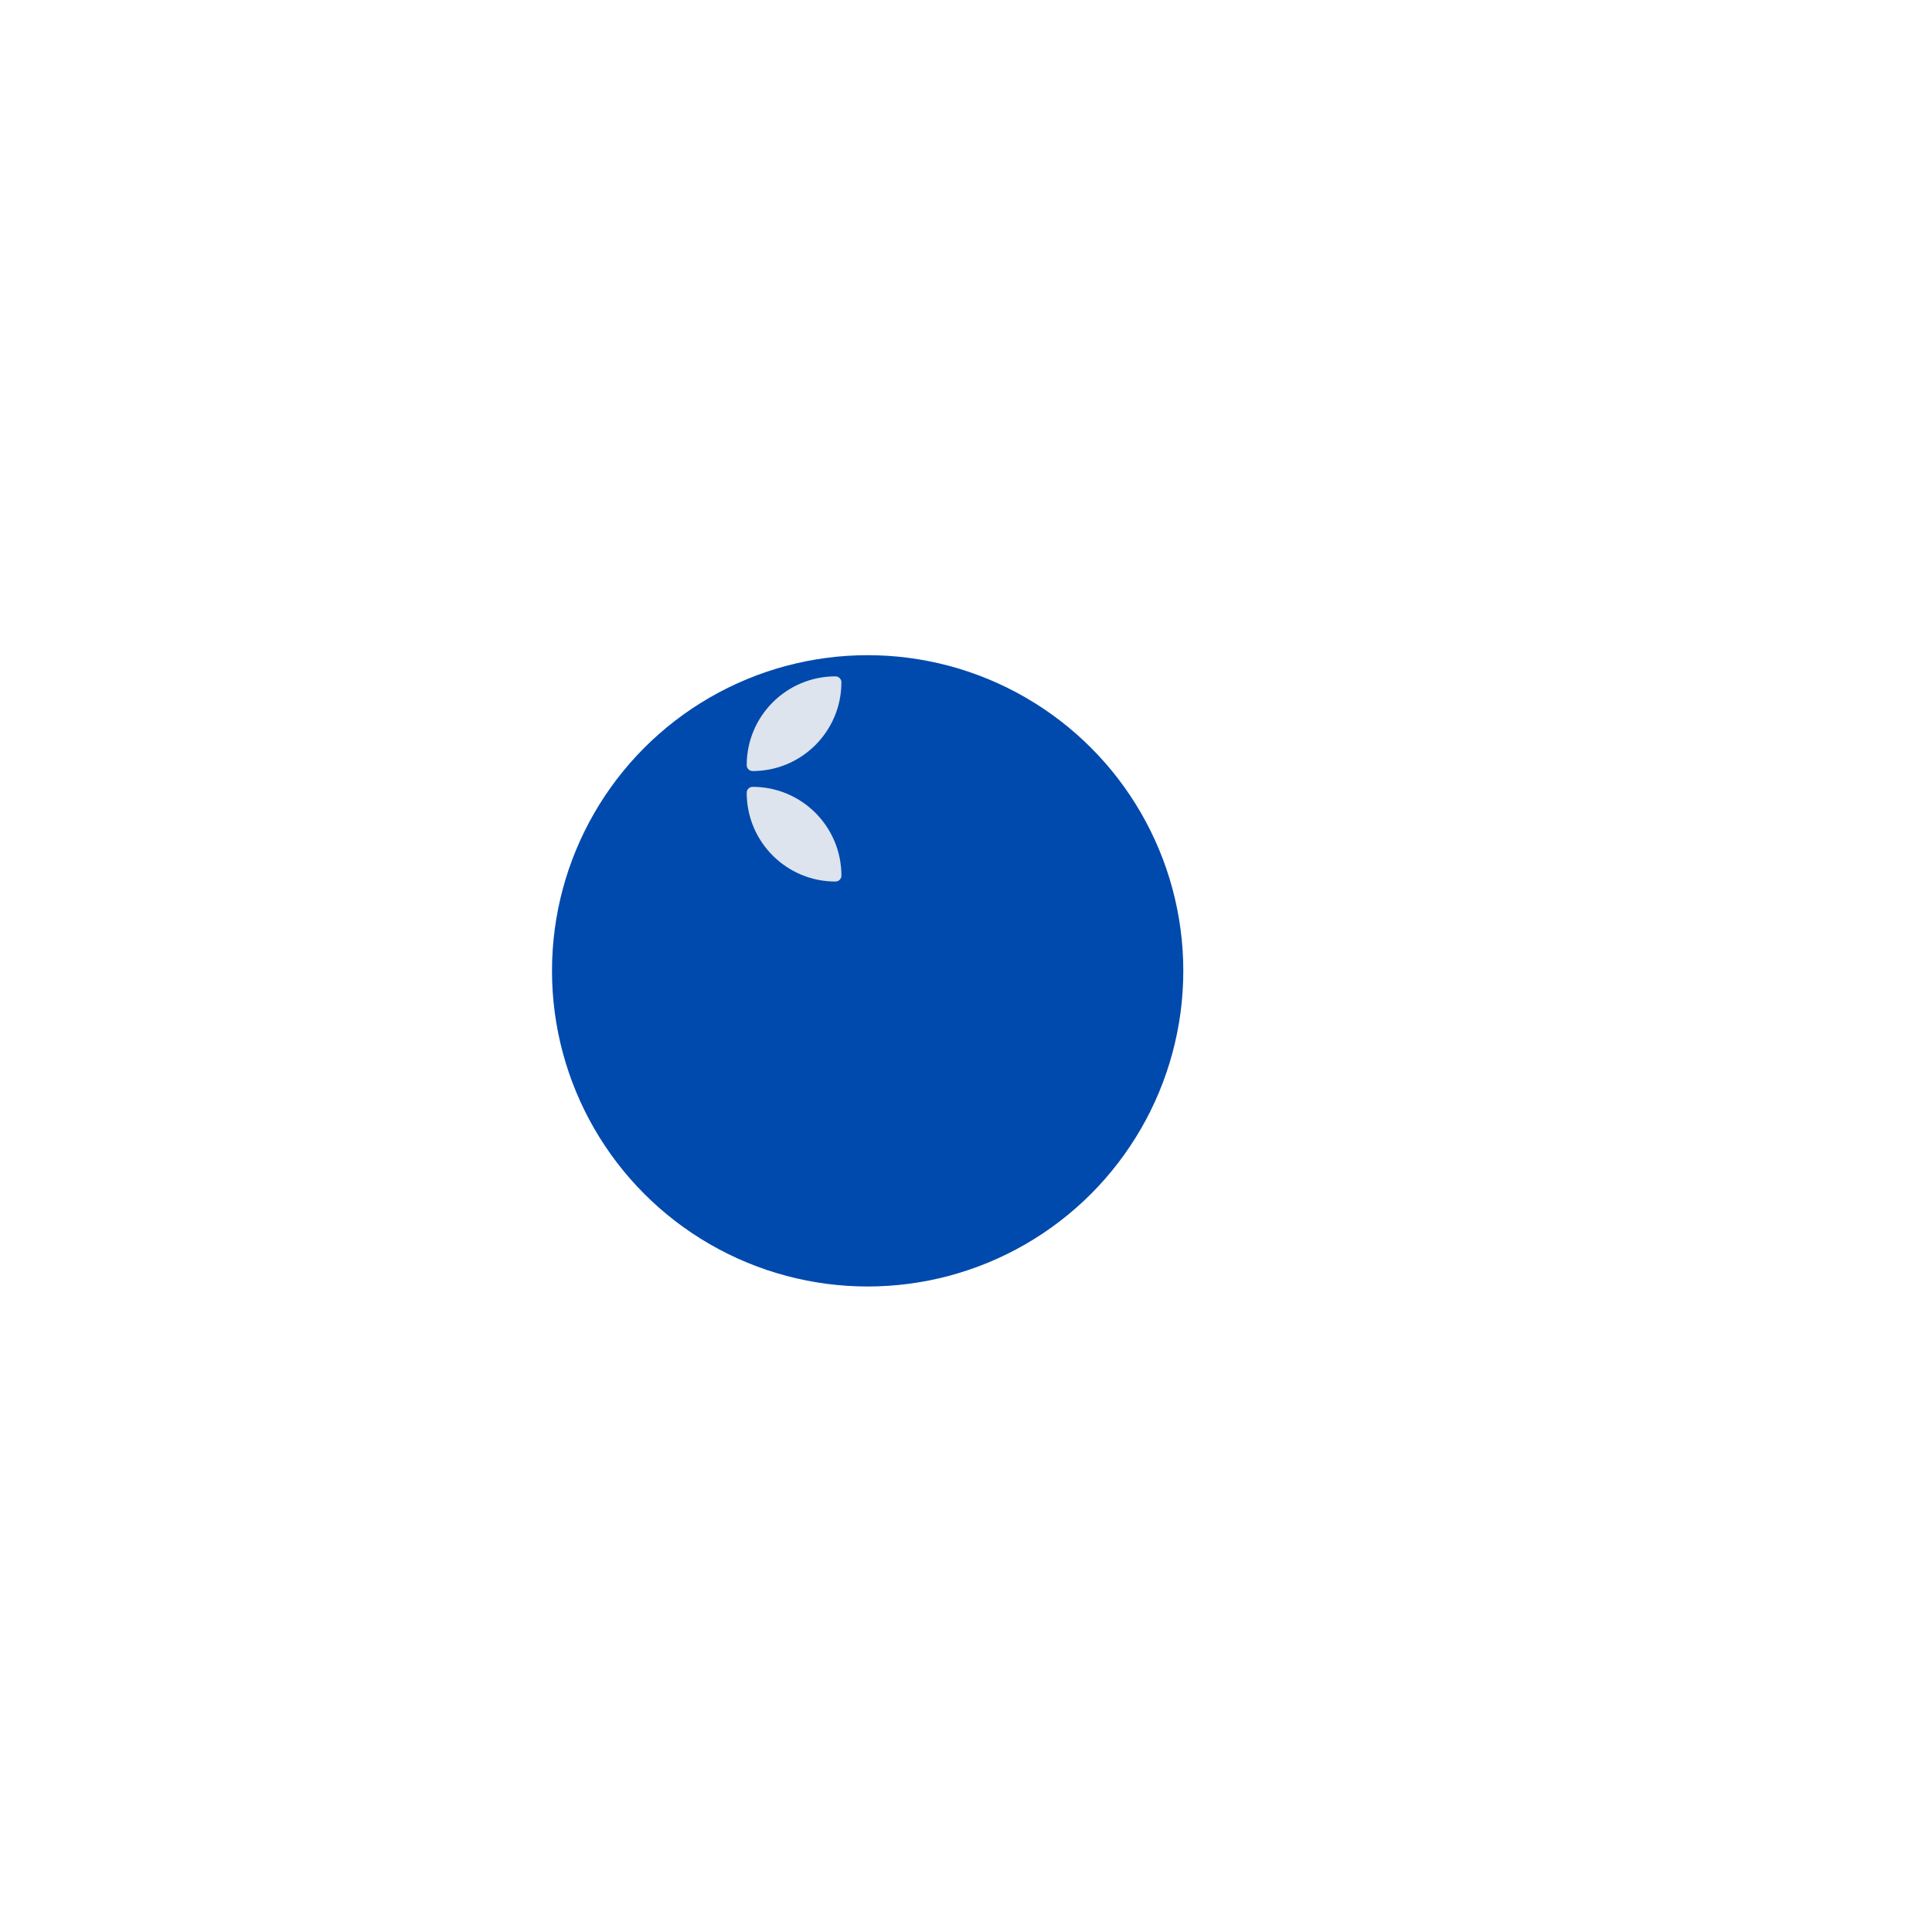 <svg xmlns="http://www.w3.org/2000/svg" width="95" height="95" viewBox="0 0 105 95" fill="none">
  <g filter="url(#filter0_d_5_7473)">
    <circle cx="43.155" cy="37.763" r="17.155" fill="#004AAD"/>
  </g>
  <path d="M45.728 32.08C45.728 34.745 43.568 36.905 40.904 36.905C40.726 36.905 40.582 36.761 40.582 36.584C40.582 33.919 42.742 31.759 45.407 31.759C45.584 31.759 45.728 31.903 45.728 32.08Z" fill="#DDE4EE"/>
  <path d="M45.407 42.91C42.742 42.91 40.582 40.749 40.582 38.085C40.582 37.907 40.726 37.763 40.904 37.763C43.568 37.763 45.729 39.923 45.729 42.588C45.729 42.766 45.585 42.91 45.407 42.91Z" fill="#DDE4EE"/>
  <defs>
    <filter id="filter0_d_5_7473" x="0" y="0.608" width="94.311" height="94.31" filterUnits="userSpaceOnUse" color-interpolation-filters="sRGB">
      <feFlood flood-opacity="0" result="BackgroundImageFix"/>
      <feColorMatrix in="SourceAlpha" type="matrix" values="0 0 0 0 0 0 0 0 0 0 0 0 0 0 0 0 0 0 127 0" result="hardAlpha"/>
      <feOffset dx="4" dy="10"/>
      <feGaussianBlur stdDeviation="15"/>
      <feComposite in2="hardAlpha" operator="out"/>
      <feColorMatrix type="matrix" values="0 0 0 0 0 0 0 0 0 0 0 0 0 0 0 0 0 0 0.1 0"/>
      <feBlend mode="normal" in2="BackgroundImageFix" result="effect1_dropShadow_5_7473"/>
      <feBlend mode="normal" in="SourceGraphic" in2="effect1_dropShadow_5_7473" result="shape"/>
    </filter>
  </defs>
</svg>